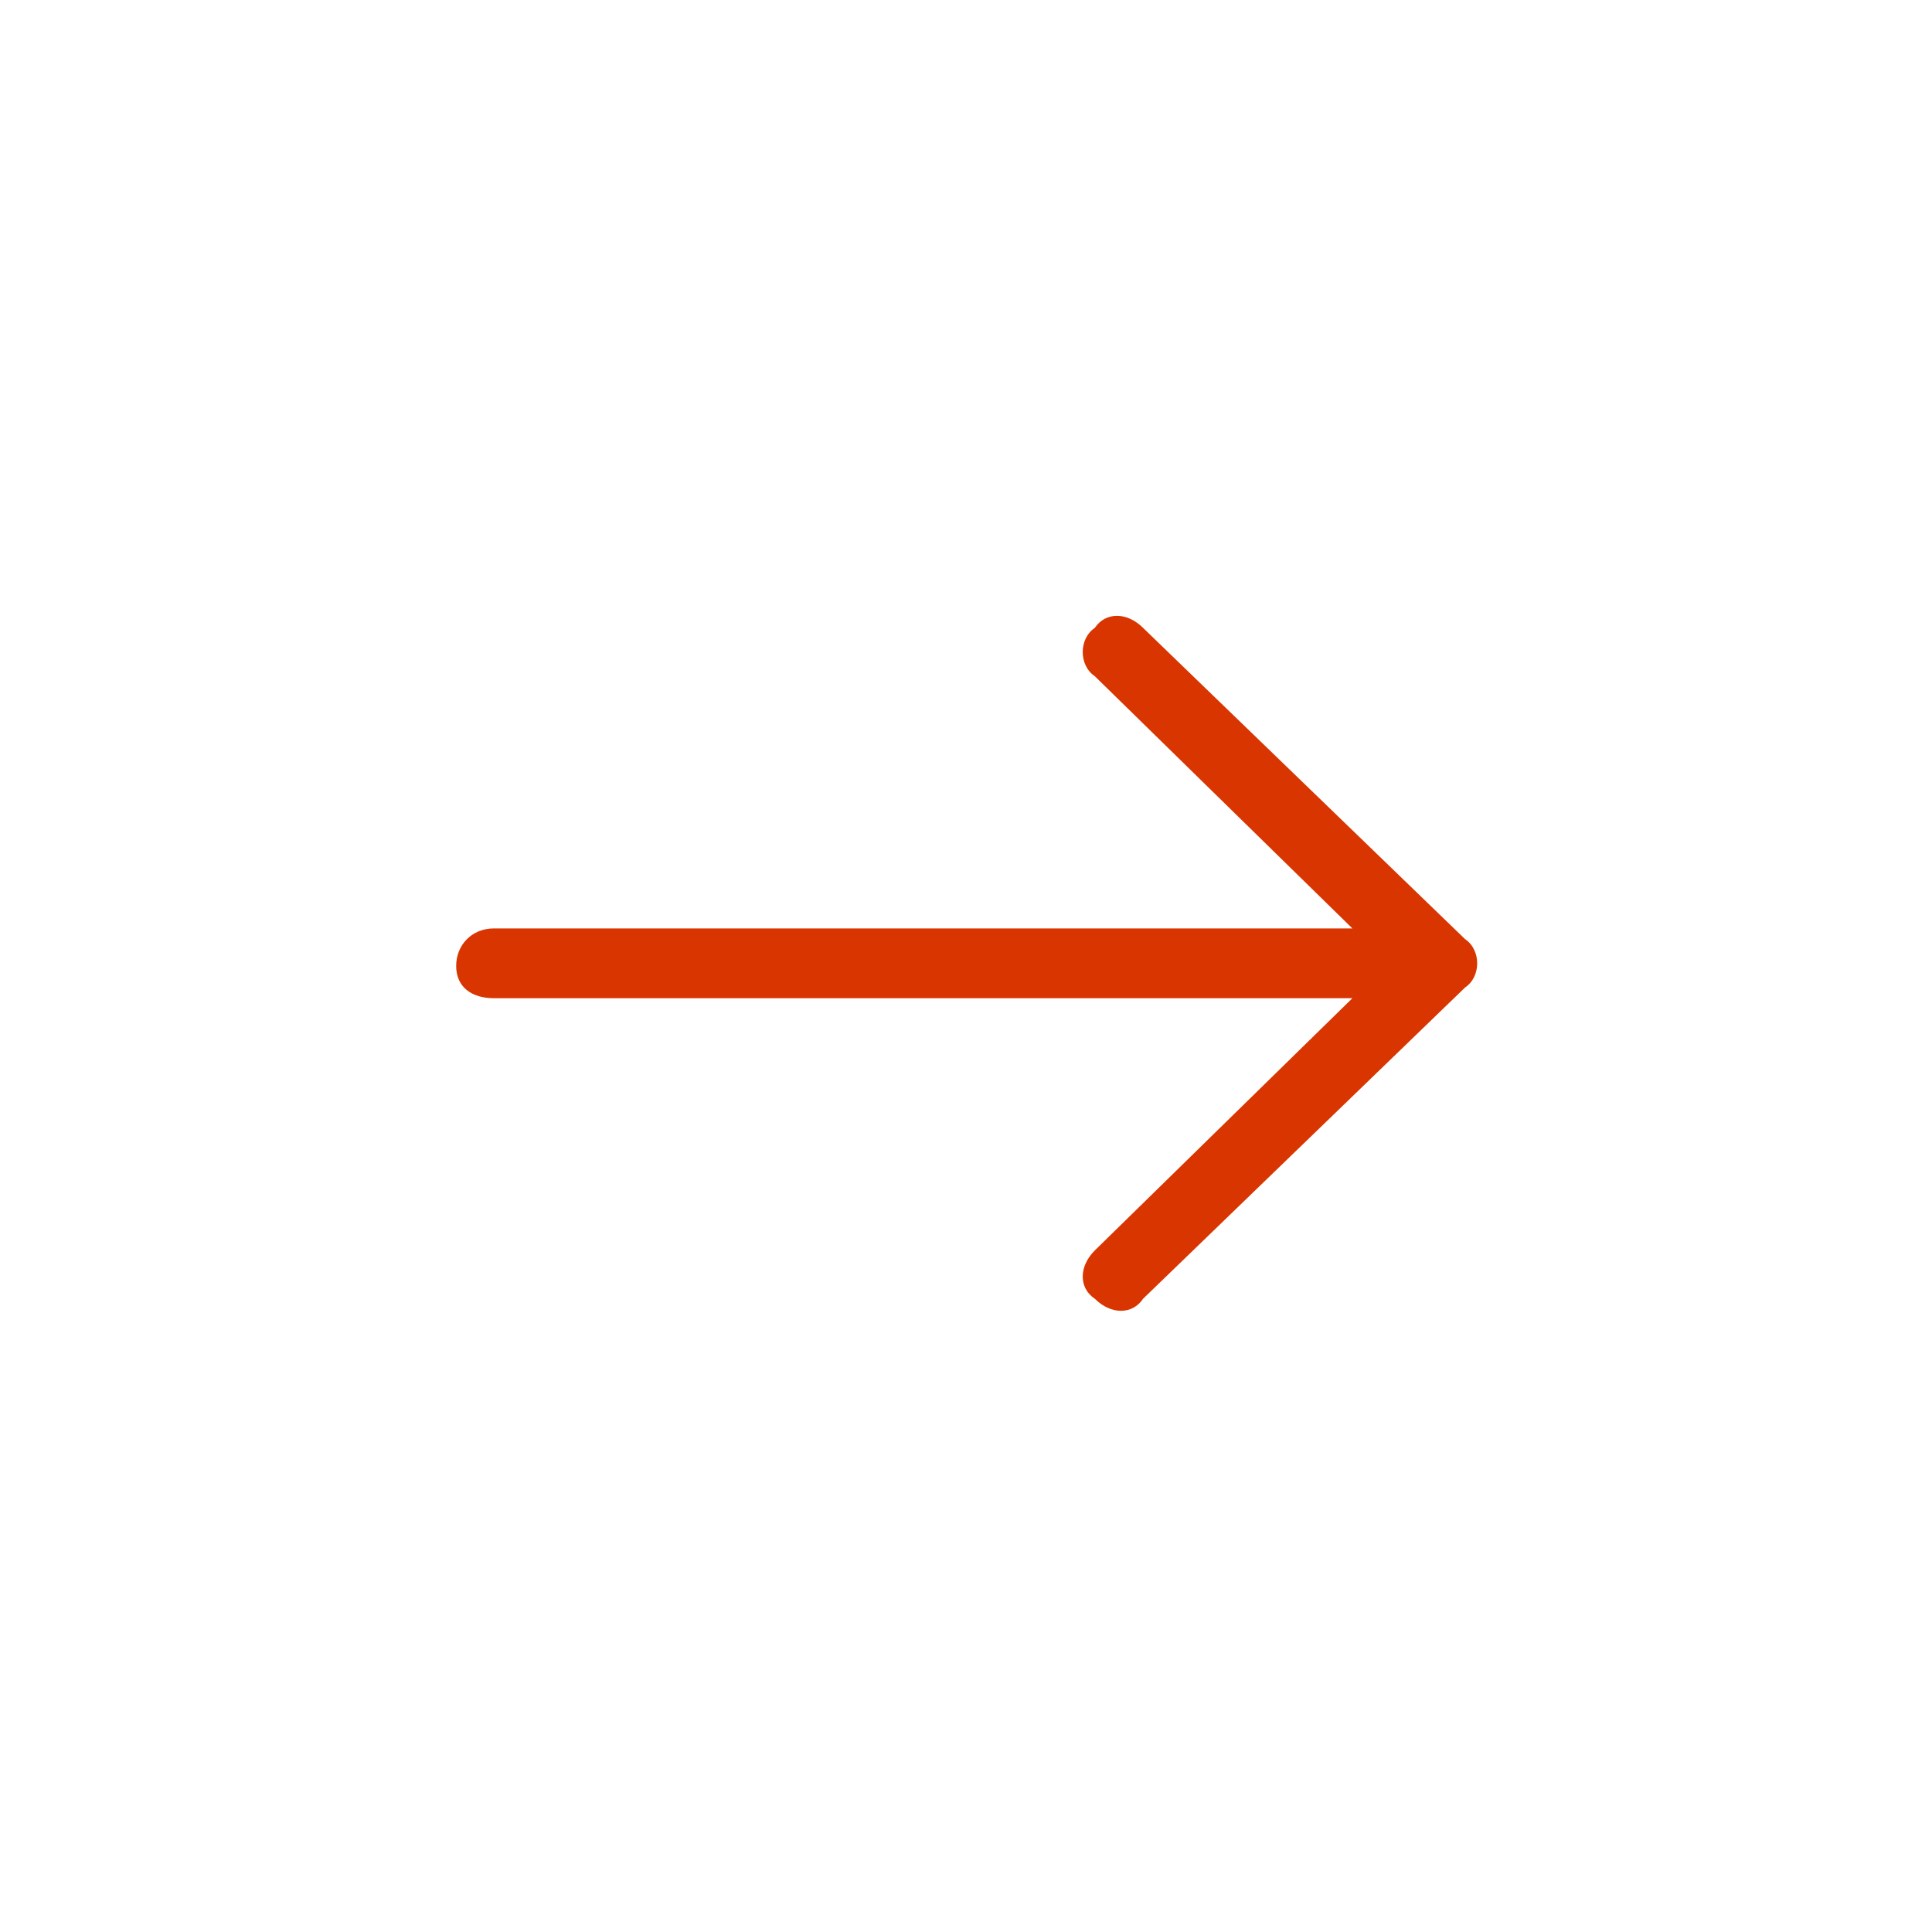 <?xml version="1.0" encoding="utf-8"?>
<!-- Generator: Adobe Illustrator 22.1.0, SVG Export Plug-In . SVG Version: 6.00 Build 0)  -->
<svg version="1.1" id="Layer_1" xmlns="http://www.w3.org/2000/svg" xmlns:xlink="http://www.w3.org/1999/xlink" x="0px" y="0px"
	 viewBox="0 0 36 36" style="enable-background:new 0 0 36 36;" xml:space="preserve">
<style type="text/css">
	.st0{fill:#D93500;}
</style>
<title>control_arrow_red_right</title>
<path class="st0" d="M21.3,11.7c-0.3-0.3-0.7-0.3-0.9,0c0,0,0,0,0,0c-0.3,0.2-0.3,0.7,0,0.9c0,0,0,0,0,0l4.8,4.7h-16
	c-0.4,0-0.7,0.3-0.7,0.7c0,0.4,0.3,0.6,0.7,0.6c0,0,0,0,0,0h16l-4.8,4.7c-0.3,0.3-0.3,0.7,0,0.9c0,0,0,0,0,0c0.3,0.3,0.7,0.3,0.9,0
	c0,0,0,0,0,0l6-5.8c0.3-0.2,0.3-0.7,0-0.9c0,0,0,0,0,0L21.3,11.7z"/>
</svg>
